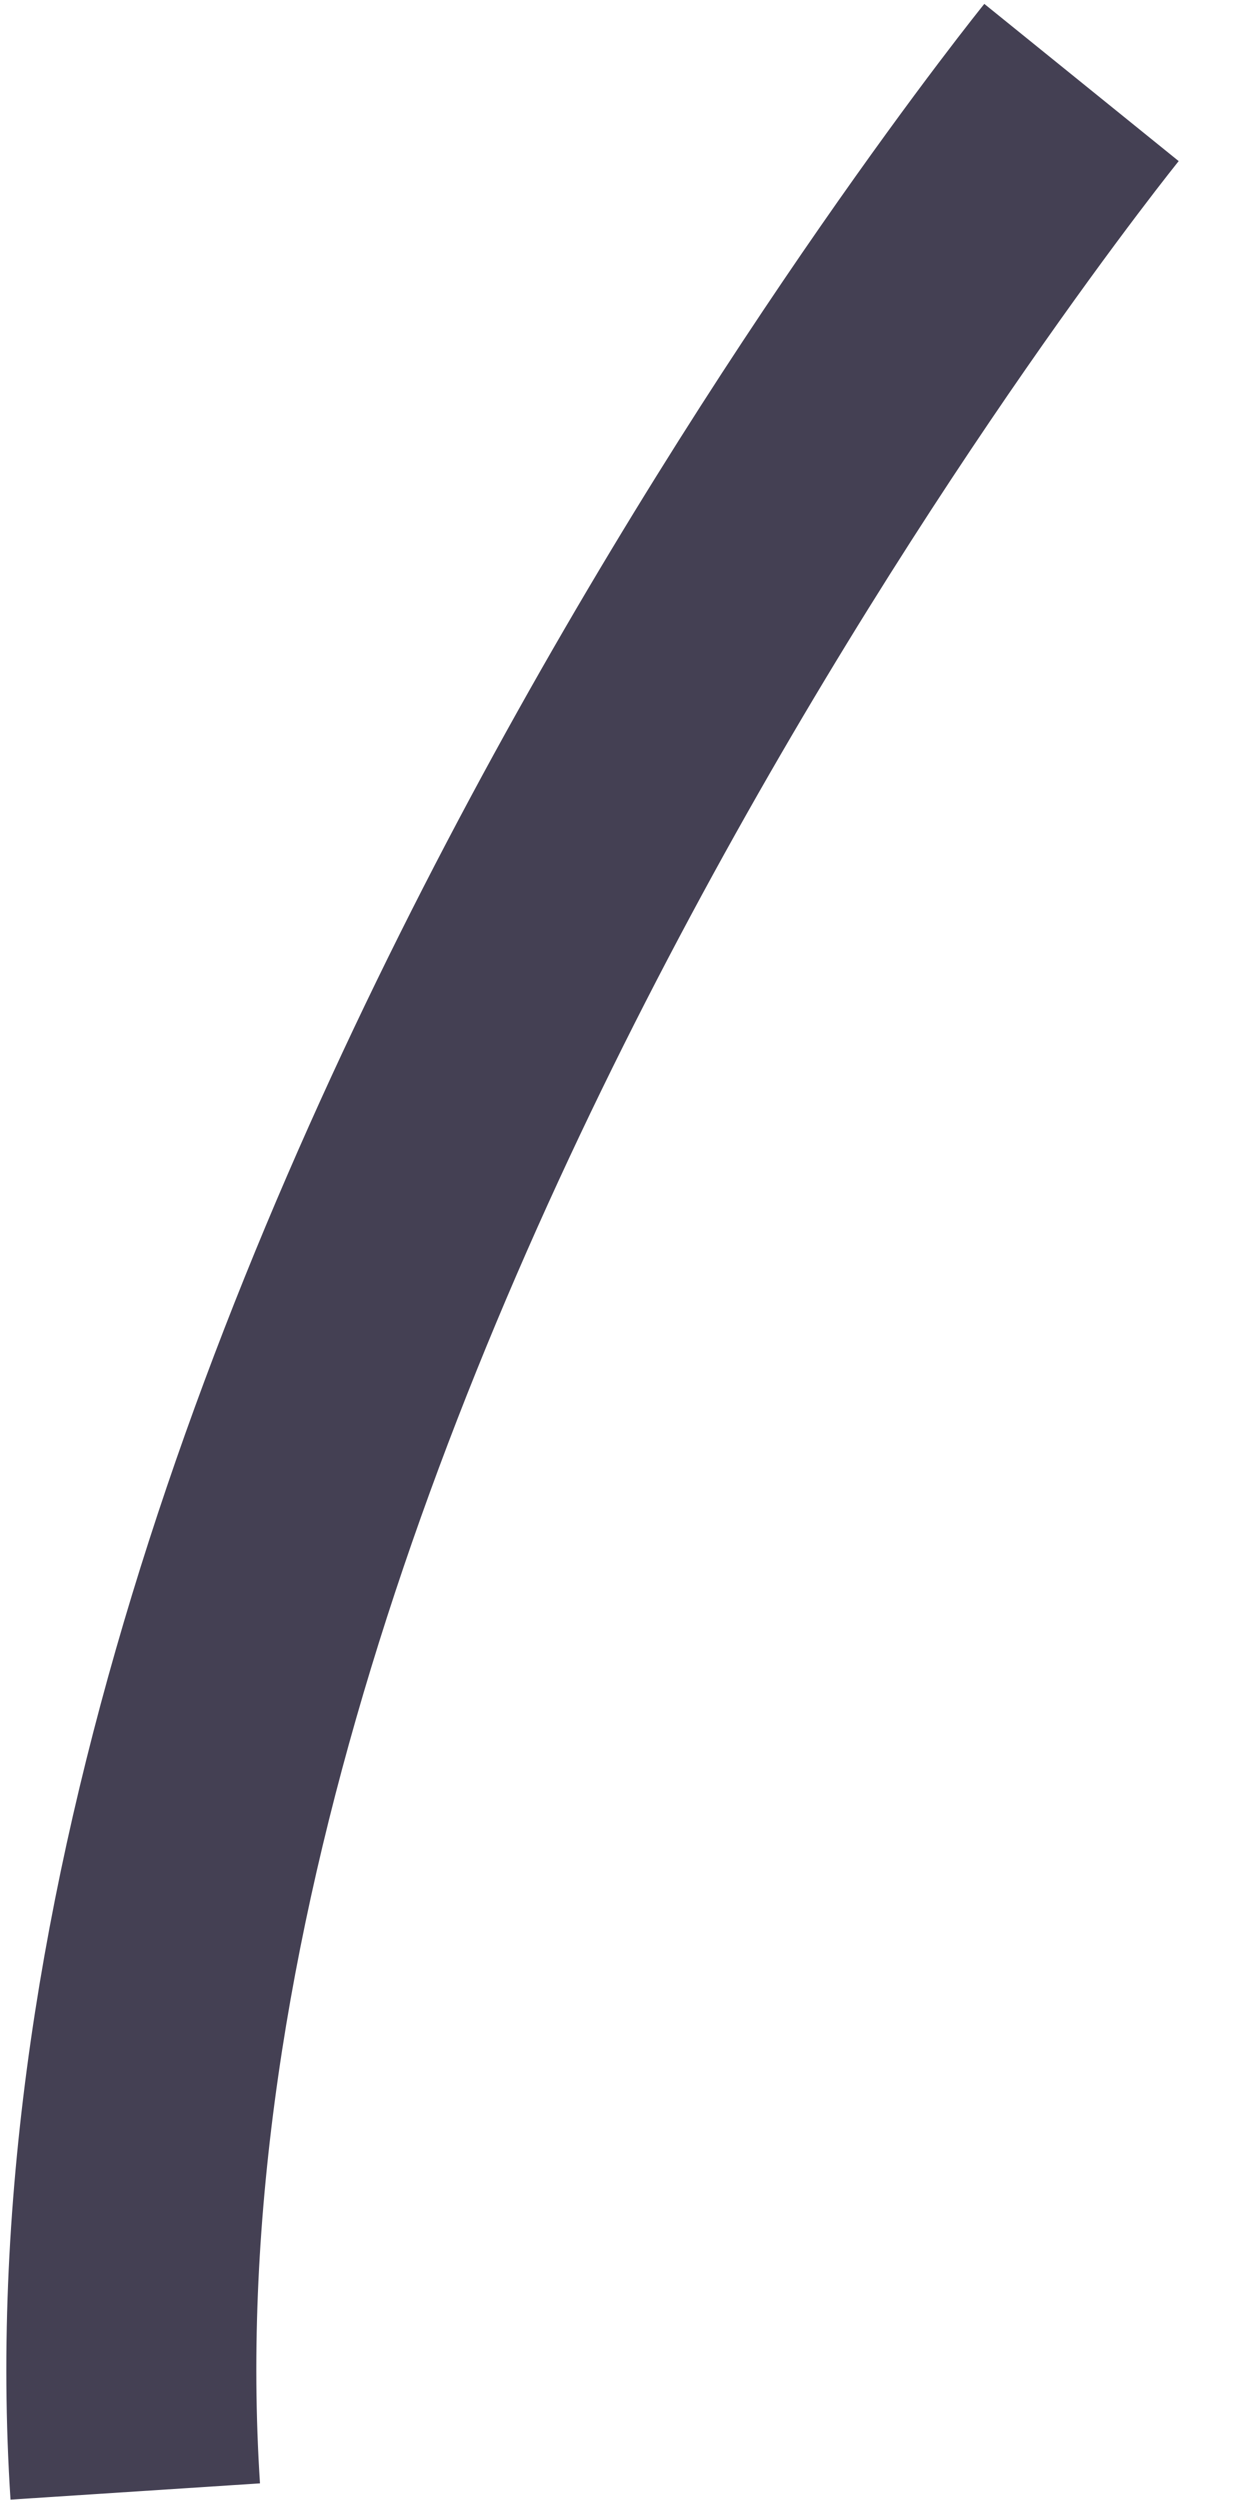 <svg width="5" height="10" viewBox="0 0 5 10" fill="none" xmlns="http://www.w3.org/2000/svg">
<path d="M4.326 0.33C4.326 0.33 0.242 5.379 0.541 9.966" stroke="#444053" stroke-miterlimit="10"/>
</svg>
